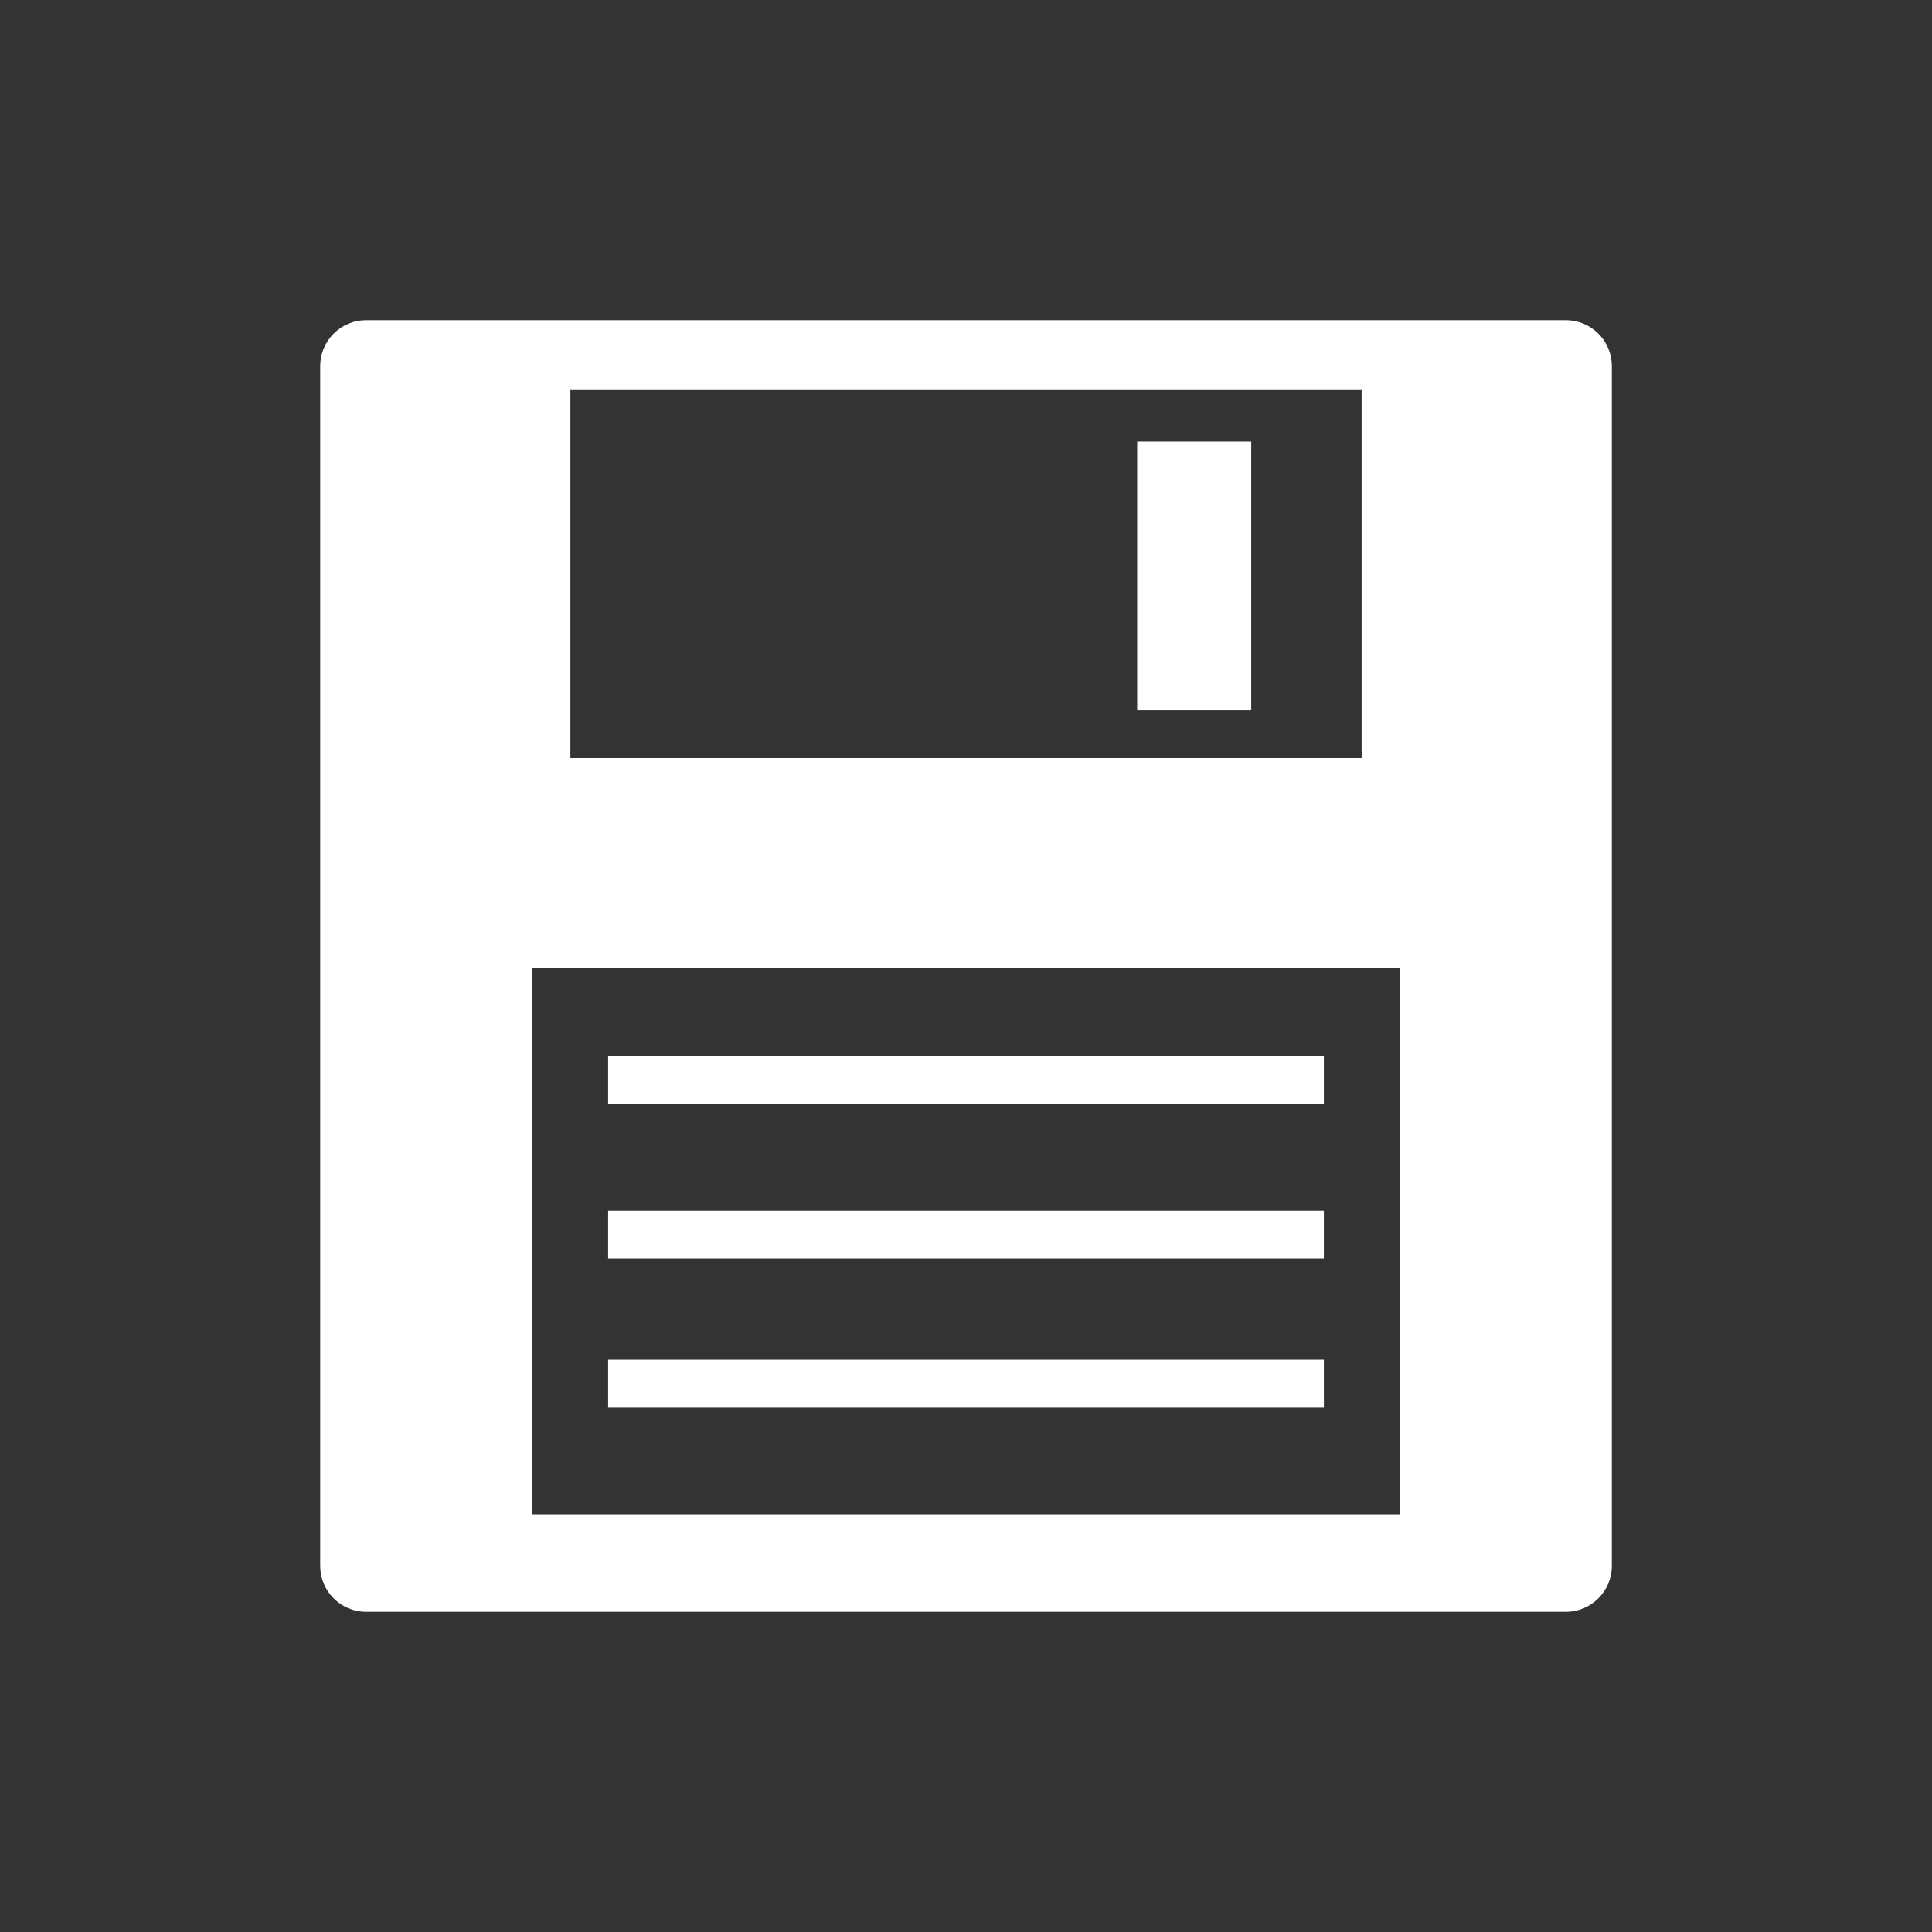 <!DOCTYPE svg PUBLIC "-//W3C//DTD SVG 1.1//EN" "http://www.w3.org/Graphics/SVG/1.1/DTD/svg11.dtd">
<!-- Uploaded to: SVG Repo, www.svgrepo.com, Transformed by: SVG Repo Mixer Tools -->
<svg fill="#ffffff" version="1.1" id="Capa_1" xmlns="http://www.w3.org/2000/svg" xmlns:xlink="http://www.w3.org/1999/xlink" width="800px" height="800px" viewBox="-88.27 -88.27 529.61 529.61" xml:space="preserve" stroke="#ffffff">
<rect x="-88.27" y="-88.27" width="529.61" height="529.61" fill="#333333" stroke="none"/>
<g id="SVGRepo_bgCarrier" stroke-width="0"/>
<g id="SVGRepo_tracerCarrier" stroke-linecap="round" stroke-linejoin="round"/>
<g id="SVGRepo_iconCarrier"> <g> <path d="M340.969,0H12.105C5.423,0,0,5.423,0,12.105v328.863c0,6.68,5.423,12.105,12.105,12.105h328.864 c6.679,0,12.104-5.426,12.104-12.105V12.105C353.073,5.423,347.647,0,340.969,0z M67.589,18.164h217.895v101.884H67.589V18.164z M296.082,327.35H57.003V176.537h239.079V327.35z M223.953,33.295h30.269v72.638h-30.269V33.295z M274.135,213.863H78.938v-12.105 h195.197V213.863z M274.135,256.231H78.938v-12.105h195.197V256.231z M274.135,297.087H78.938v-12.105h195.197V297.087z"/> </g> </g>
</svg>